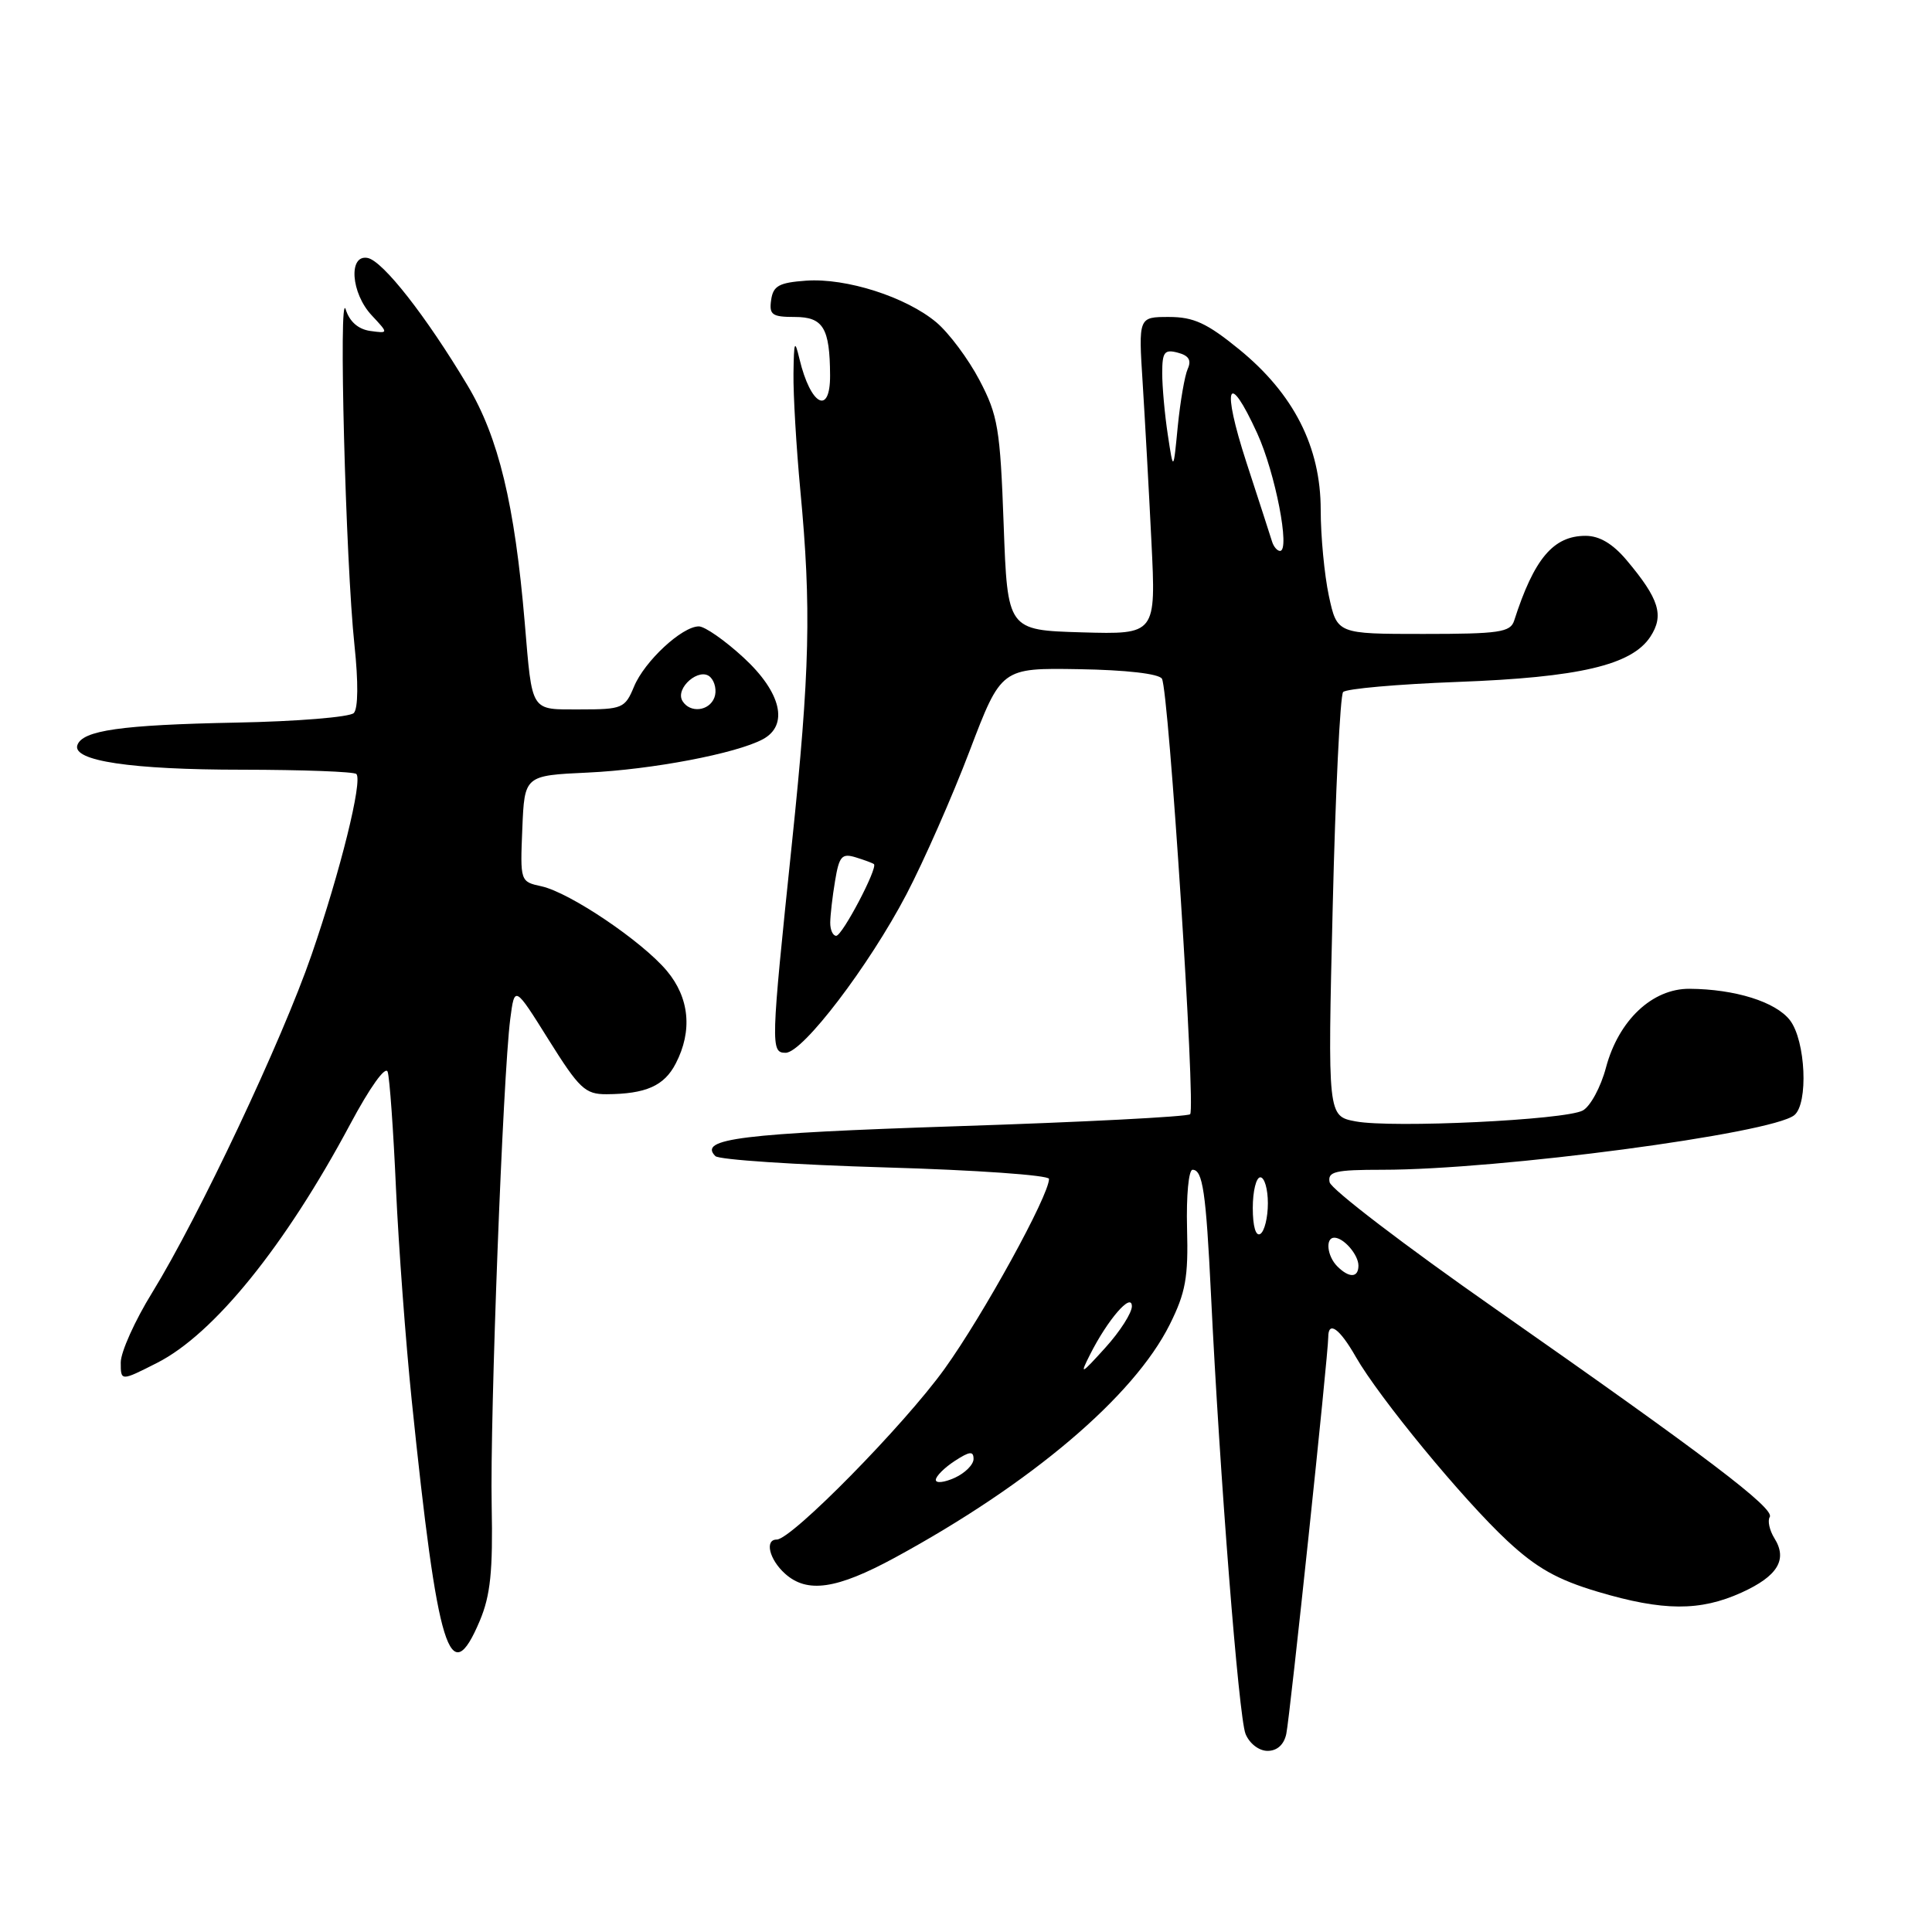 <?xml version="1.0" encoding="UTF-8" standalone="no"?>
<!DOCTYPE svg PUBLIC "-//W3C//DTD SVG 1.1//EN" "http://www.w3.org/Graphics/SVG/1.1/DTD/svg11.dtd" >
<svg xmlns="http://www.w3.org/2000/svg" xmlns:xlink="http://www.w3.org/1999/xlink" version="1.1" viewBox="0 0 256 256">
 <g >
 <path fill="currentColor"
d=" M 170.44 229.75 C 170.92 227.53 176.00 179.46 176.00 177.18 C 176.00 174.95 177.50 176.02 179.65 179.79 C 182.75 185.21 193.86 198.71 199.73 204.17 C 203.59 207.76 206.35 209.32 211.73 210.92 C 220.37 213.49 225.26 213.52 230.77 211.02 C 235.55 208.85 236.89 206.65 235.12 203.83 C 234.47 202.78 234.19 201.51 234.50 201.01 C 235.19 199.88 226.04 192.94 198.10 173.40 C 186.22 165.10 176.35 157.56 176.18 156.65 C 175.90 155.24 176.90 155.00 183.18 155.00 C 198.62 155.00 234.72 150.21 237.75 147.77 C 239.64 146.24 239.26 137.90 237.18 135.19 C 235.30 132.75 229.91 131.06 223.86 131.02 C 218.93 130.99 214.47 135.20 212.80 141.46 C 212.11 144.06 210.72 146.62 209.72 147.15 C 207.37 148.41 184.49 149.50 179.63 148.59 C 175.92 147.89 175.92 147.89 176.59 120.20 C 176.95 104.96 177.58 92.14 177.97 91.70 C 178.37 91.26 185.18 90.66 193.10 90.36 C 209.27 89.76 216.21 88.13 218.68 84.37 C 220.53 81.54 219.86 79.37 215.53 74.22 C 213.70 72.05 211.94 71.00 210.10 71.00 C 205.82 71.00 203.27 74.03 200.63 82.25 C 200.13 83.78 198.64 84.00 188.61 84.00 C 177.17 84.00 177.17 84.00 176.08 78.95 C 175.49 76.17 175.00 71.05 175.00 67.56 C 175.00 59.22 171.43 52.19 164.18 46.28 C 159.92 42.81 158.16 42.00 154.89 42.00 C 150.85 42.00 150.85 42.00 151.41 50.75 C 151.71 55.56 152.24 65.03 152.57 71.79 C 153.18 84.07 153.18 84.07 143.34 83.79 C 133.50 83.50 133.50 83.50 132.99 69.50 C 132.53 56.78 132.23 55.03 129.79 50.38 C 128.31 47.56 125.74 44.12 124.08 42.72 C 120.07 39.35 112.14 36.81 106.81 37.19 C 103.22 37.45 102.45 37.87 102.18 39.75 C 101.90 41.71 102.30 42.00 105.31 42.00 C 109.08 42.00 109.96 43.45 109.99 49.75 C 110.01 55.11 107.41 53.72 105.94 47.59 C 105.30 44.91 105.20 45.16 105.14 49.50 C 105.10 52.25 105.51 59.22 106.05 65.00 C 107.52 80.56 107.32 88.87 104.93 111.78 C 102.13 138.63 102.10 139.50 104.10 139.50 C 106.37 139.50 115.14 127.99 120.11 118.50 C 122.41 114.10 126.18 105.55 128.48 99.50 C 132.67 88.50 132.67 88.50 142.97 88.67 C 149.18 88.77 153.55 89.27 153.96 89.93 C 154.87 91.40 158.46 146.87 157.70 147.64 C 157.37 147.97 143.46 148.69 126.80 149.23 C 98.16 150.18 92.48 150.88 94.79 153.19 C 95.27 153.67 105.41 154.34 117.33 154.69 C 129.25 155.03 139.00 155.72 139.00 156.21 C 139.00 158.41 130.30 174.23 125.16 181.38 C 119.80 188.84 104.89 204.00 102.92 204.00 C 101.30 204.00 101.93 206.63 104.00 208.50 C 106.94 211.16 110.84 210.60 118.59 206.39 C 136.65 196.57 150.24 185.04 155.00 175.50 C 157.10 171.29 157.47 169.27 157.29 162.75 C 157.18 158.44 157.50 155.00 158.02 155.00 C 159.37 155.00 159.80 157.95 160.46 171.50 C 161.62 195.49 164.14 227.55 165.04 229.75 C 165.56 231.03 166.82 232.00 167.96 232.00 C 169.23 232.00 170.14 231.17 170.44 229.75 Z  M 63.58 214.75 C 64.99 211.39 65.32 208.20 65.15 199.50 C 64.91 187.85 66.64 142.57 67.61 135.03 C 68.19 130.57 68.19 130.57 72.70 137.78 C 76.76 144.26 77.54 145.00 80.36 144.99 C 85.58 144.96 88.01 143.89 89.54 140.92 C 91.78 136.60 91.36 132.22 88.36 128.64 C 85.07 124.72 75.51 118.27 71.75 117.44 C 68.93 116.83 68.92 116.79 69.21 109.79 C 69.50 102.76 69.50 102.76 77.90 102.37 C 86.41 101.97 97.54 99.85 101.07 97.96 C 104.55 96.10 103.53 91.74 98.52 87.13 C 96.06 84.86 93.39 83.00 92.60 83.00 C 90.37 83.00 85.40 87.62 84.01 90.98 C 82.82 93.85 82.47 94.00 76.90 94.00 C 70.21 94.00 70.55 94.54 69.53 82.50 C 68.20 66.82 66.06 57.94 61.95 51.07 C 56.45 41.87 50.73 34.57 48.71 34.18 C 46.14 33.69 46.50 38.84 49.25 41.78 C 51.50 44.19 51.50 44.19 49.04 43.85 C 47.46 43.62 46.31 42.61 45.81 41.00 C 44.84 37.90 45.80 74.54 46.97 85.50 C 47.49 90.40 47.46 93.88 46.88 94.48 C 46.36 95.02 39.31 95.60 31.22 95.75 C 16.05 96.05 10.91 96.78 10.25 98.74 C 9.56 100.82 17.38 101.99 32.08 101.99 C 40.10 102.00 46.92 102.25 47.22 102.56 C 48.08 103.42 45.10 115.45 41.29 126.50 C 37.37 137.87 26.36 161.20 20.17 171.27 C 17.87 174.99 16.00 179.16 16.00 180.53 C 16.00 183.03 16.00 183.03 20.81 180.59 C 28.33 176.78 37.77 165.12 46.40 148.97 C 49.03 144.05 51.09 141.17 51.37 142.03 C 51.63 142.84 52.13 149.80 52.47 157.50 C 52.82 165.20 53.76 177.80 54.55 185.50 C 58.01 219.03 59.60 224.17 63.58 214.75 Z  M 124.00 196.09 C 124.00 195.62 125.12 194.49 126.50 193.59 C 128.48 192.30 129.00 192.24 129.00 193.32 C 129.00 194.07 127.88 195.19 126.50 195.82 C 125.12 196.44 124.00 196.57 124.00 196.09 Z  M 144.43 179.50 C 146.76 174.87 149.95 171.18 149.98 173.08 C 149.99 173.95 148.41 176.43 146.46 178.58 C 143.21 182.17 143.04 182.25 144.43 179.50 Z  M 177.20 167.80 C 175.84 166.44 175.59 164.00 176.80 164.00 C 178.05 164.00 180.00 166.26 180.00 167.70 C 180.00 169.33 178.77 169.37 177.20 167.80 Z  M 166.00 160.06 C 166.00 157.83 166.45 156.00 167.00 156.00 C 167.55 156.00 168.00 157.55 168.00 159.44 C 168.00 161.33 167.55 163.16 167.00 163.50 C 166.40 163.87 166.00 162.51 166.00 160.06 Z  M 110.01 122.25 C 110.02 121.29 110.30 118.80 110.65 116.73 C 111.19 113.45 111.55 113.04 113.38 113.60 C 114.55 113.96 115.63 114.36 115.80 114.50 C 116.35 114.98 111.61 124.00 110.80 124.00 C 110.36 124.00 110.00 123.21 110.01 122.25 Z  M 168.55 71.75 C 168.34 71.06 166.81 66.34 165.15 61.25 C 161.85 51.09 162.68 48.87 166.59 57.42 C 168.98 62.65 170.99 73.00 169.61 73.00 C 169.24 73.00 168.76 72.44 168.55 71.75 Z  M 154.74 57.61 C 154.33 54.92 154.00 51.25 154.00 49.45 C 154.00 46.65 154.29 46.26 156.06 46.73 C 157.52 47.11 157.90 47.73 157.38 48.88 C 156.98 49.77 156.39 53.20 156.06 56.50 C 155.48 62.50 155.48 62.50 154.74 57.61 Z  M 90.44 92.90 C 89.38 91.19 92.72 88.32 94.13 89.73 C 94.75 90.35 94.99 91.57 94.66 92.43 C 93.97 94.24 91.44 94.52 90.44 92.90 Z "/>
</g>
</svg>